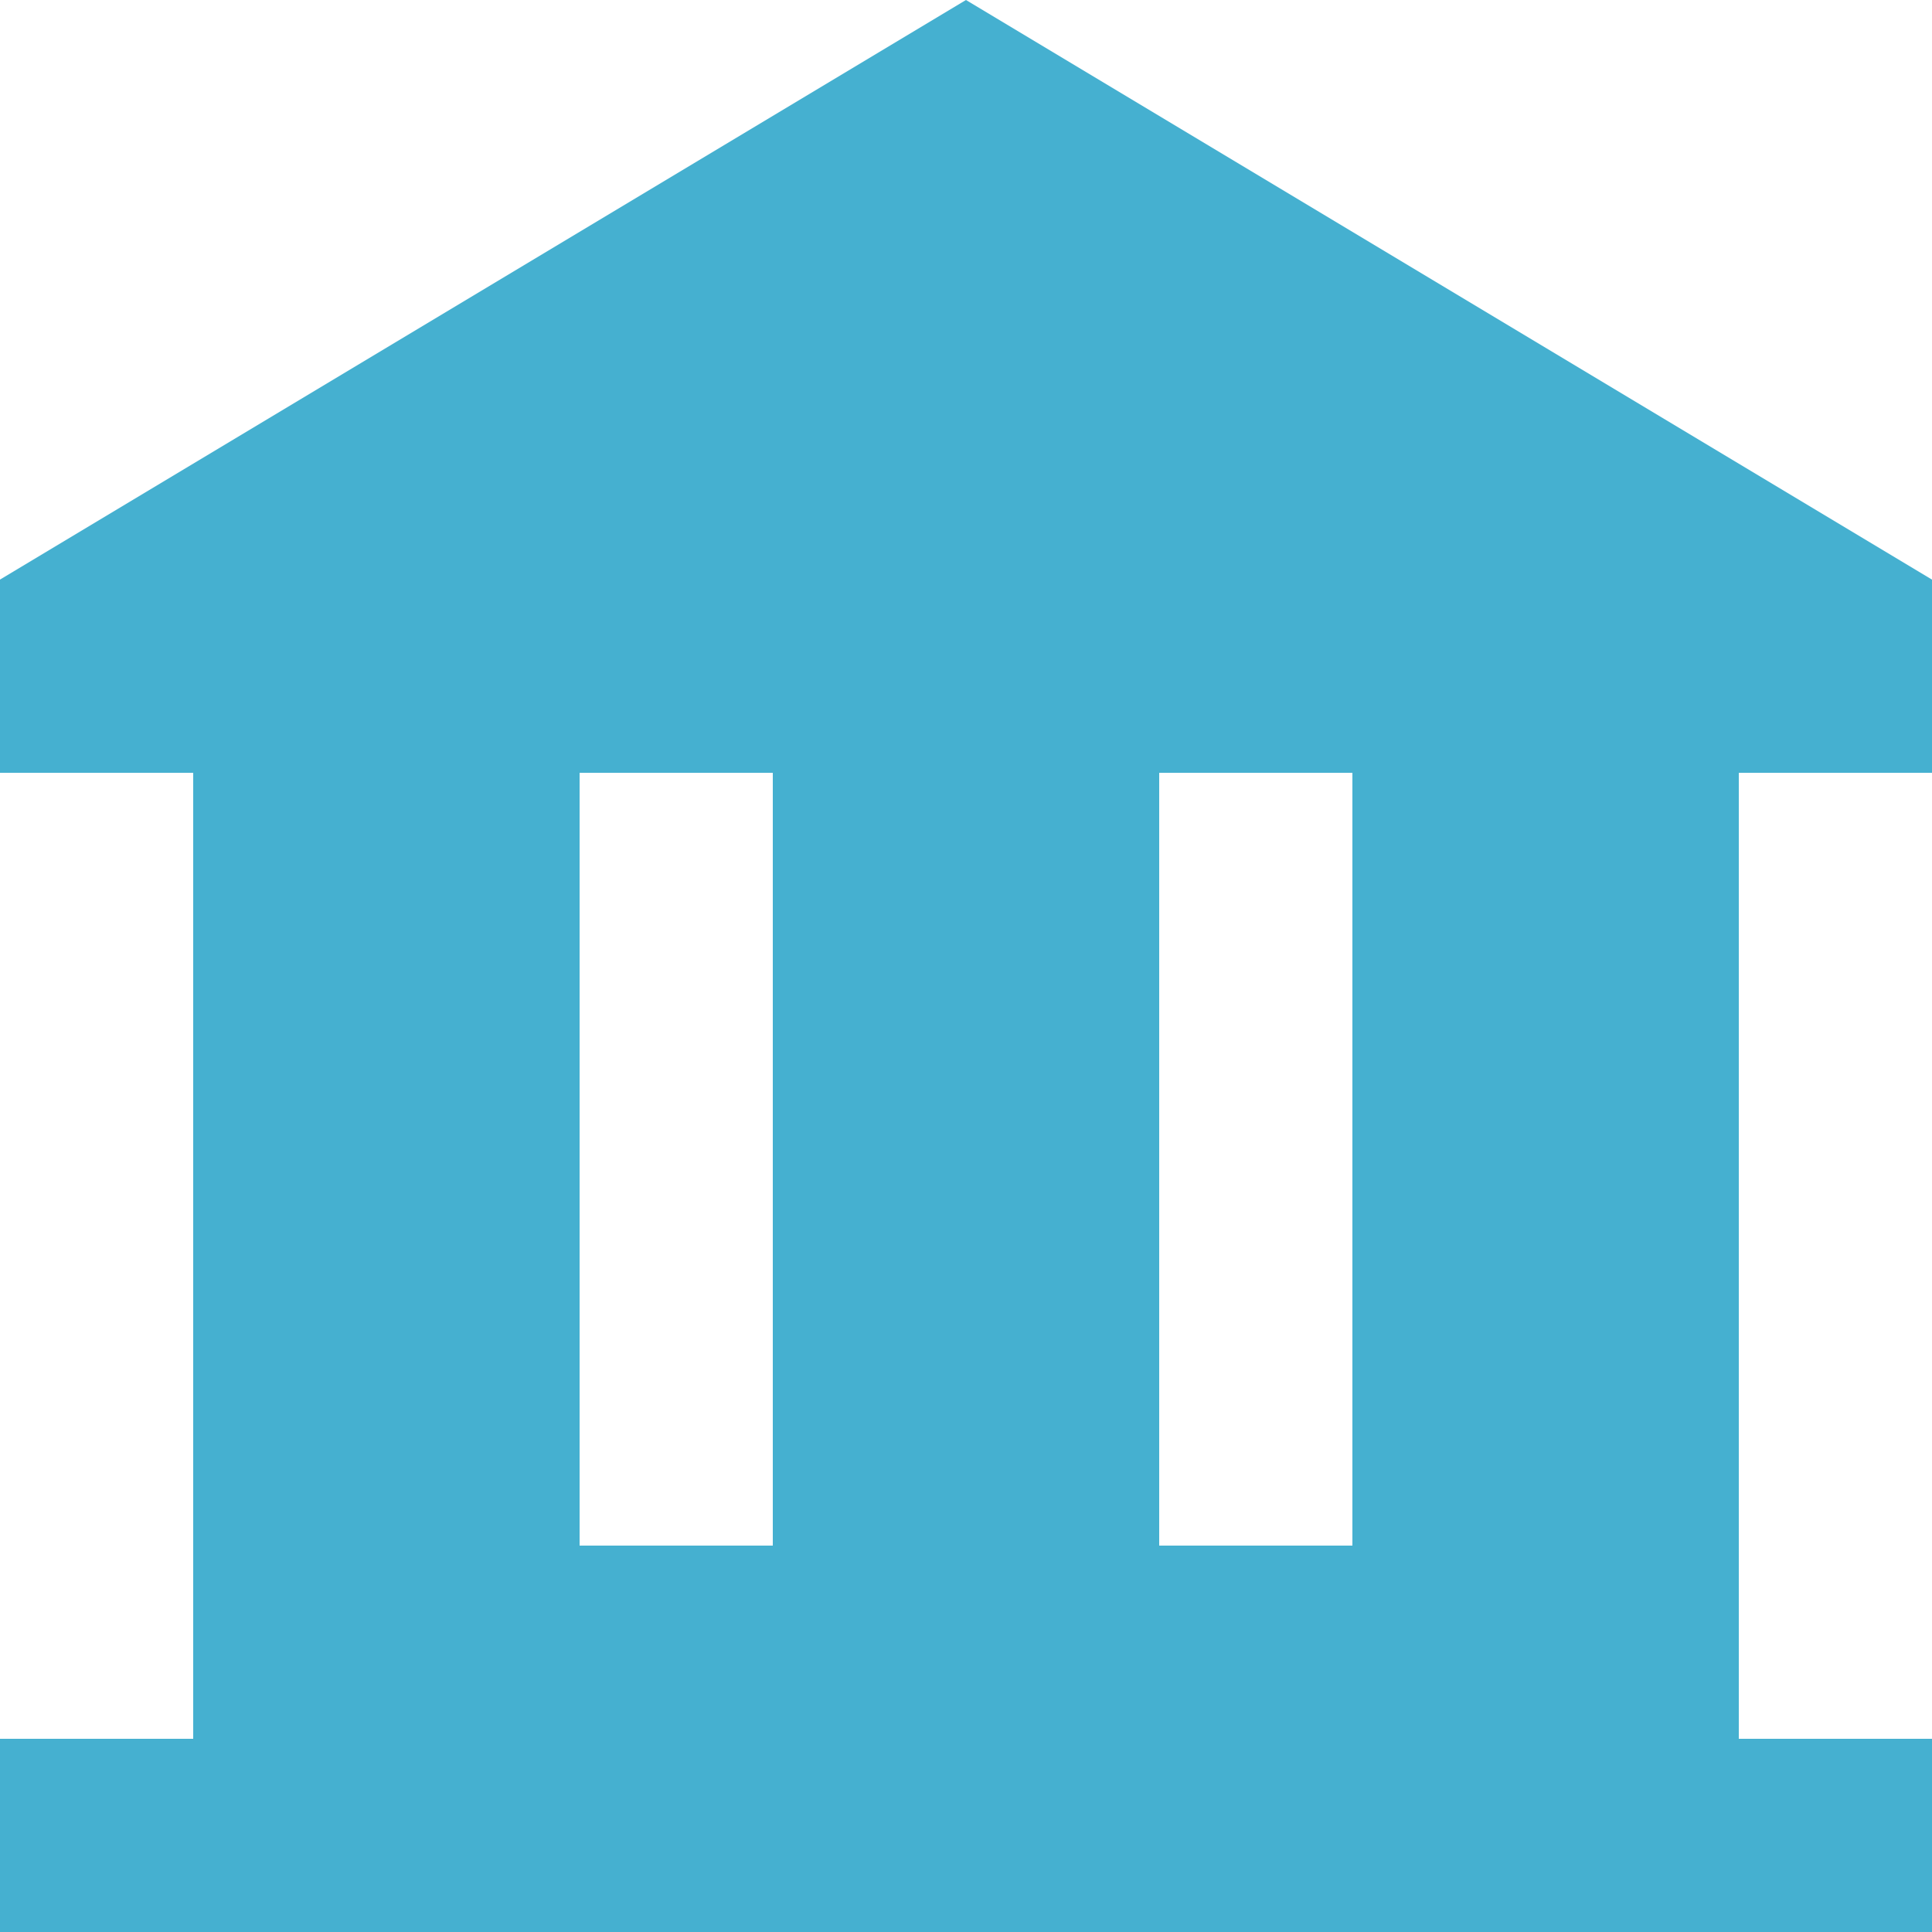 <svg viewBox="0 0 20 20" xmlns="http://www.w3.org/2000/svg" width="32px" height="32px" ><path d="m0 6 10-6 10 6v2H0V6zm0 12h20v2H0v-2zm2-2h16v2H2v-2zm0-8h4v8H2V8zm6 0h4v8H8V8zm6 0h4v8h-4V8z" fill="#45b0d0" class="fill-000000"></path></svg>